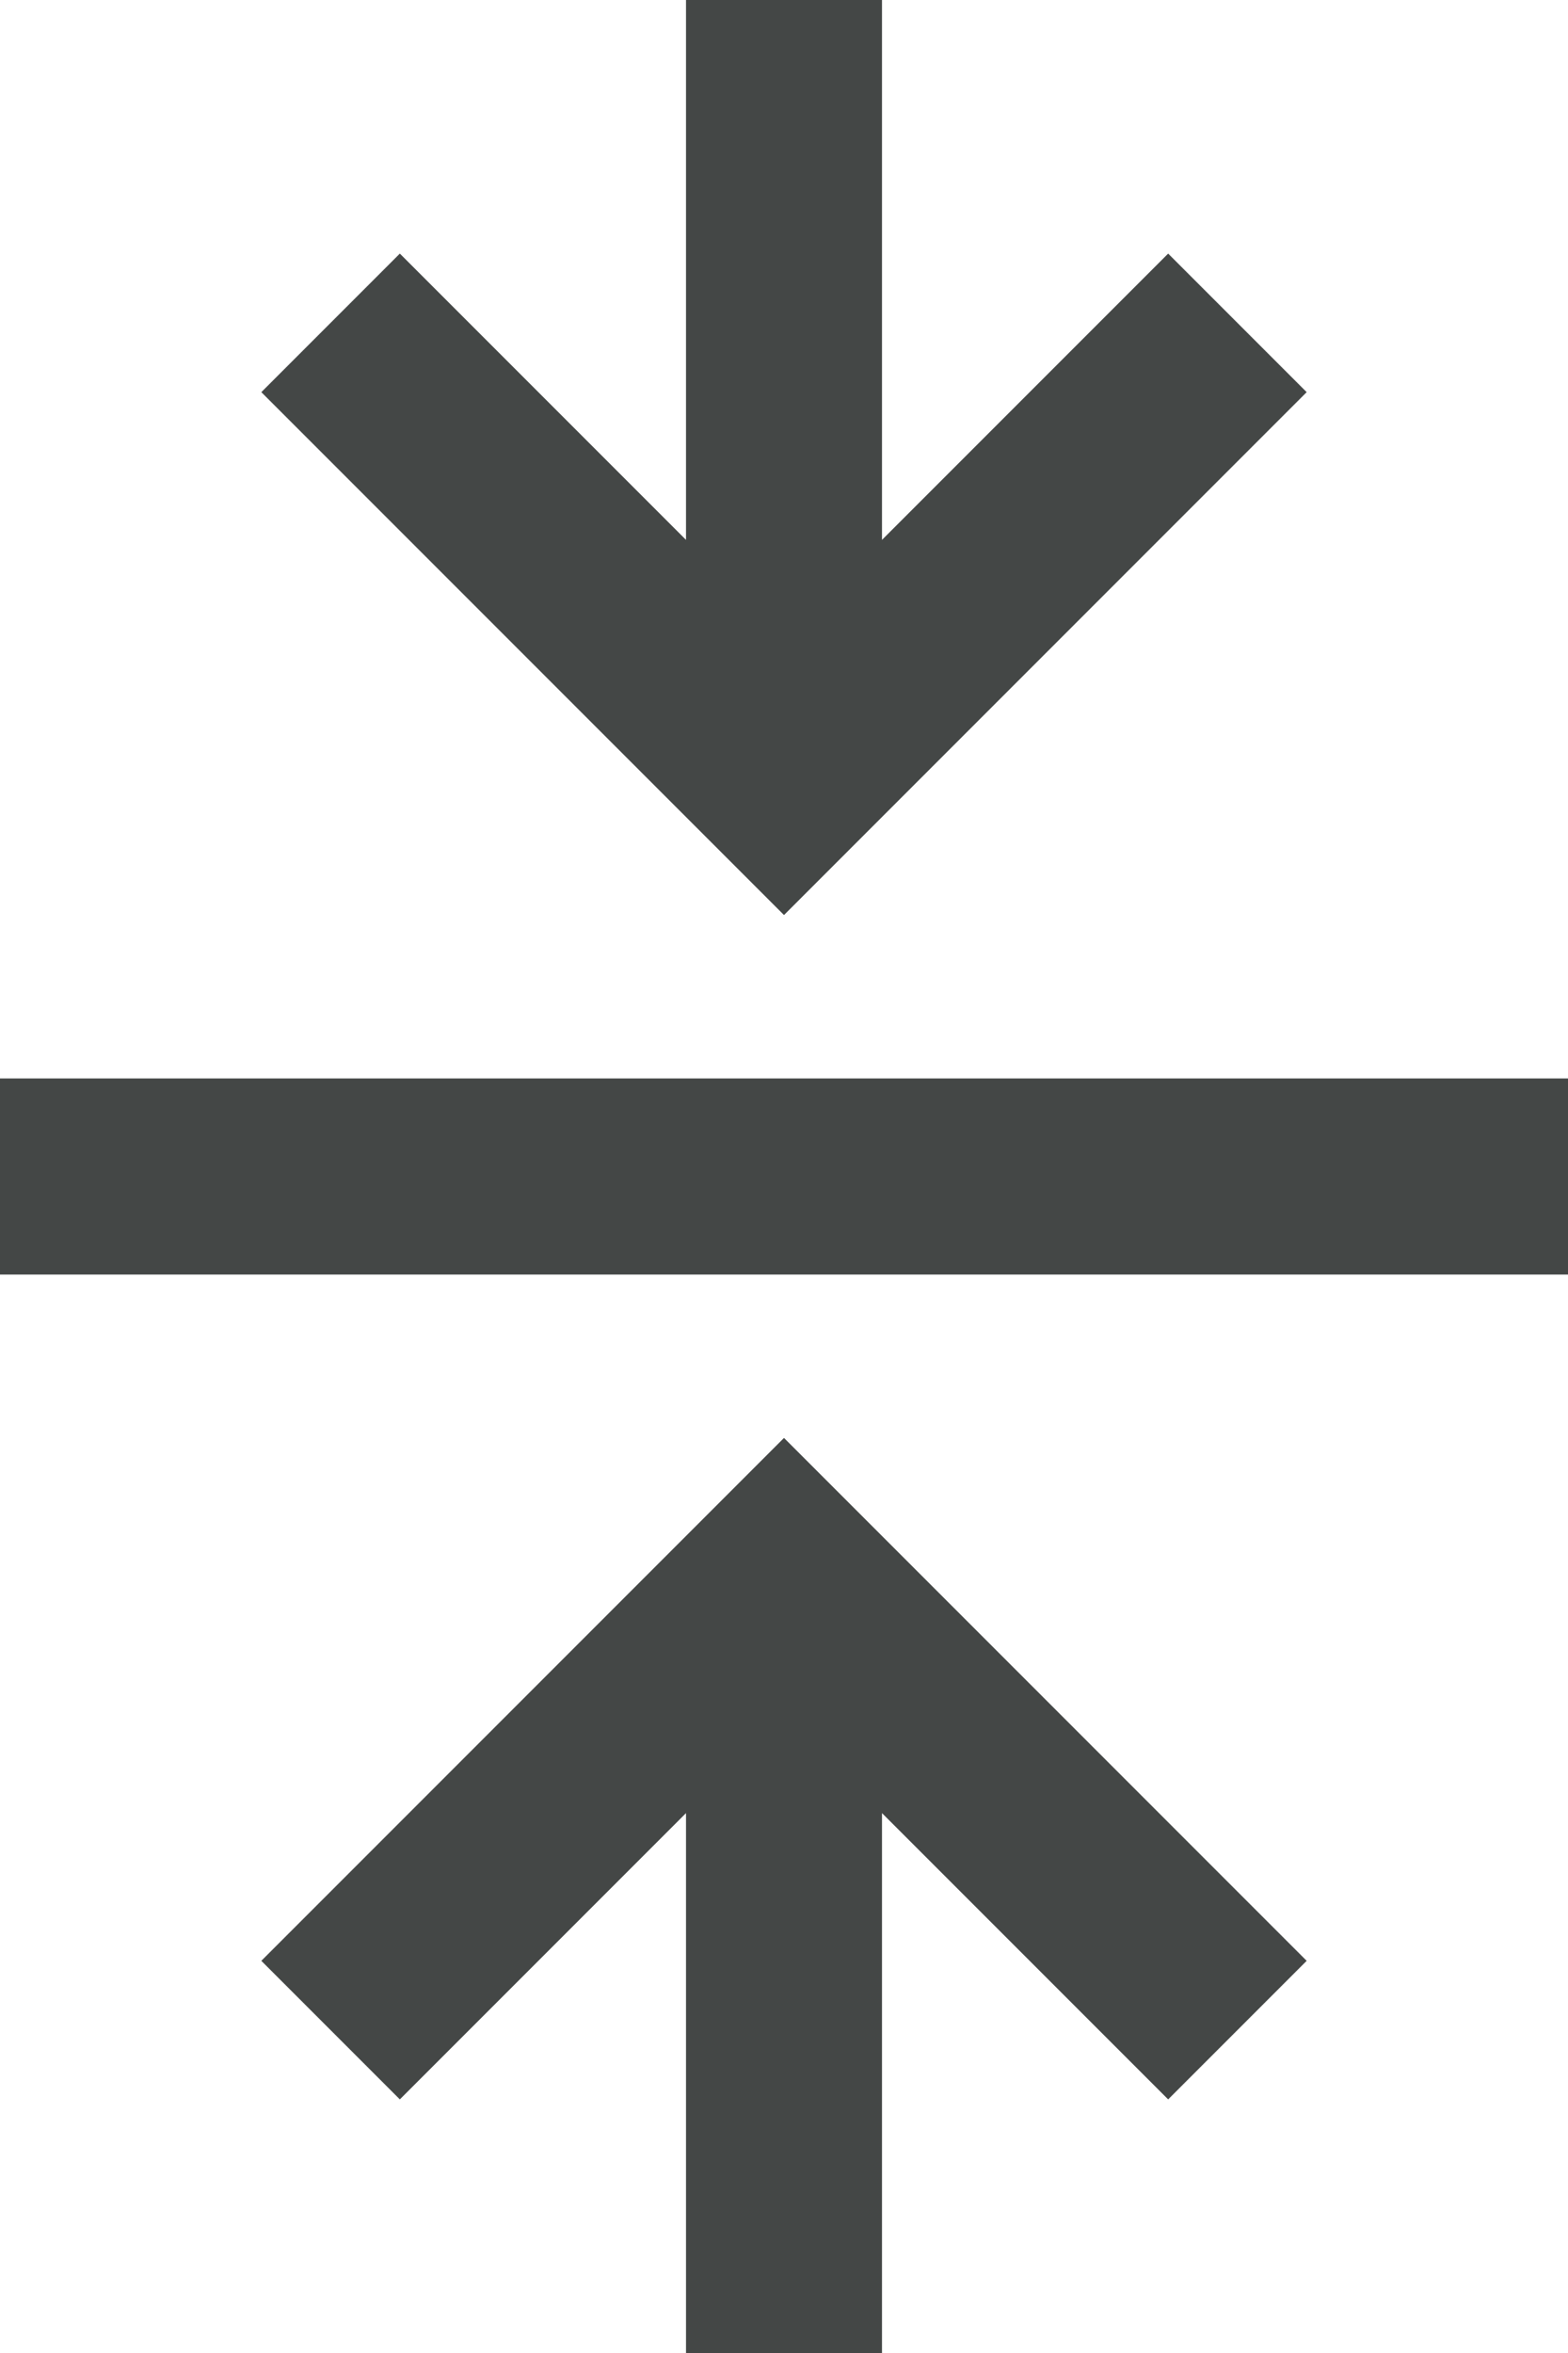 <svg width="12" height="18" viewBox="0 0 12 18" fill="none" xmlns="http://www.w3.org/2000/svg">
<path d="M0 8.25H12V9.75H0V8.25ZM10 3L8.94 1.94L6.75 4.13V0H5.25V4.13L3.06 1.94L2 3L6 7L10 3ZM10 15L8.94 16.06L6.75 13.87V18H5.25V13.87L3.06 16.06L2 15L6 11L10 15Z" fill="#444746"/>
</svg>
